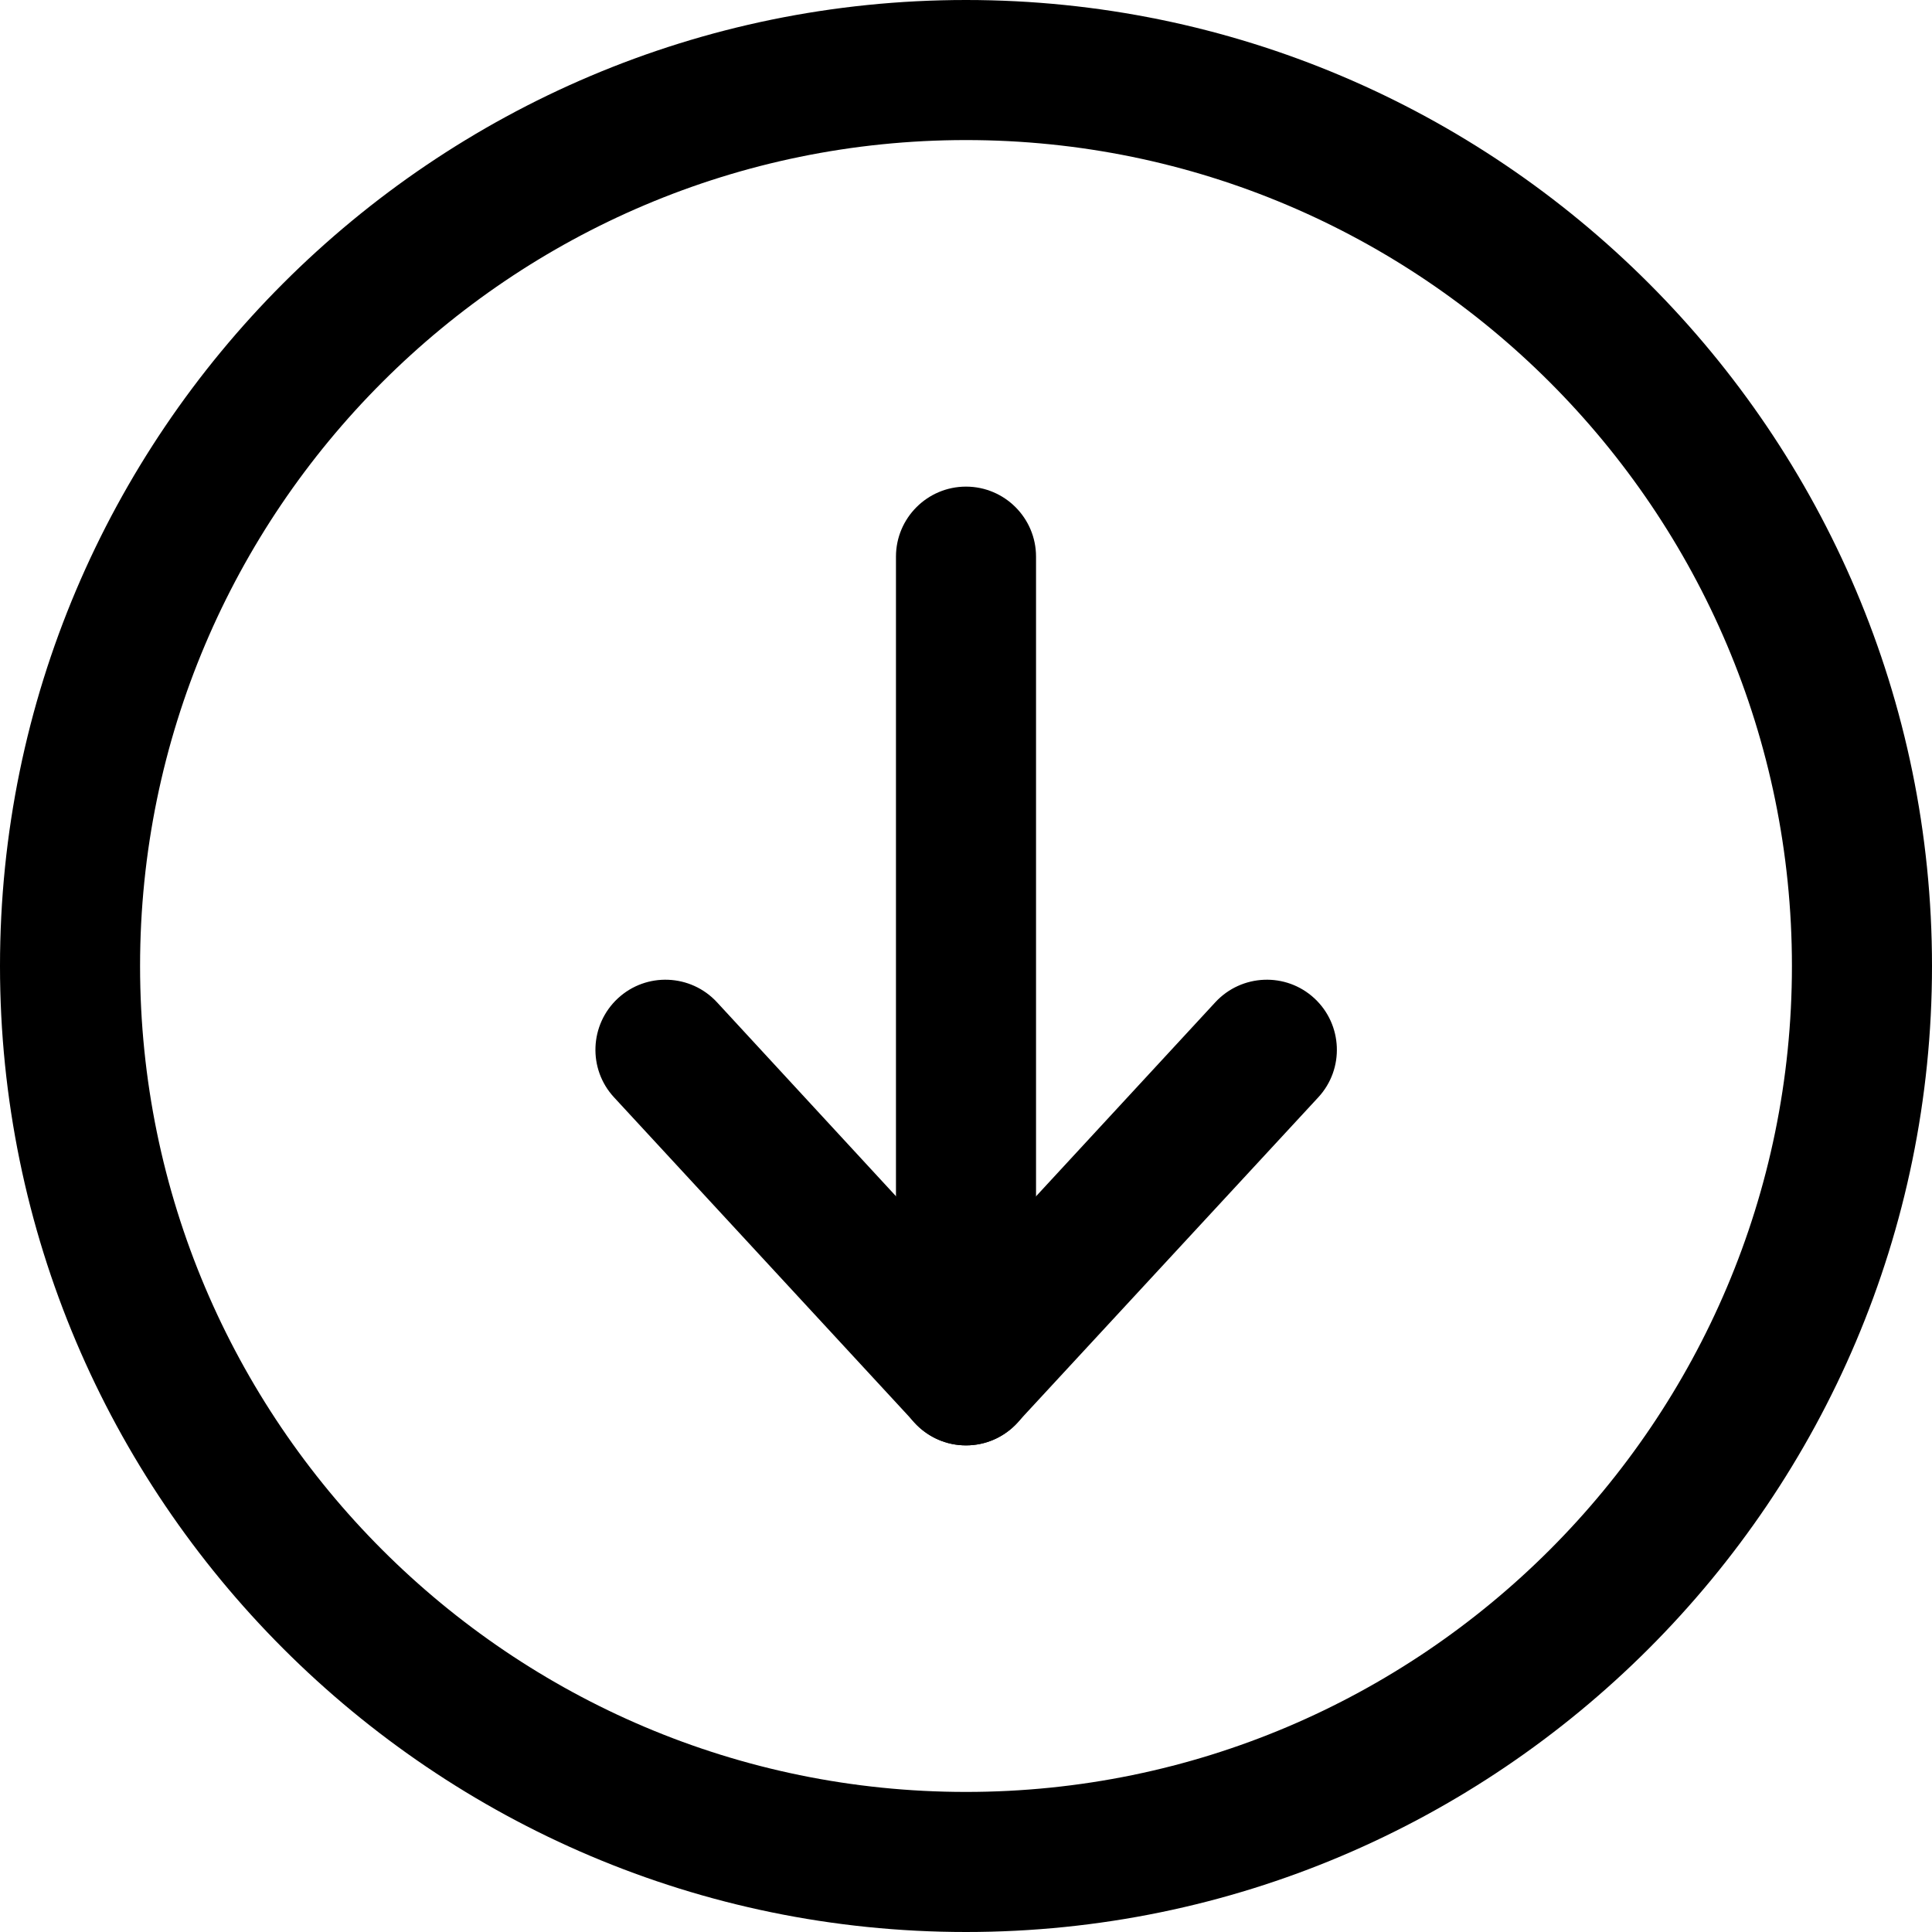 <svg xmlns="http://www.w3.org/2000/svg" viewBox="0 0 64 64" id="ArrowDown"><path d="M32 64C14.36 64 0 49.64 0 32 0 14.35 14.36 0 32 0s32 14.35 32 32c0 17.64-14.36 32-32 32zm0-59.36C16.91 4.64 4.64 16.91 4.64 32S16.91 59.36 32 59.36 59.36 47.09 59.36 32 47.09 4.64 32 4.64z" fill="#000000" class="color000000 svgShape"></path><path d="M32 47.88c-.65 0-1.26-.27-1.7-.75l-9.96-10.78c-.87-.94-.81-2.41.13-3.28.94-.87 2.41-.81 3.28.13L32 42.14l8.26-8.94c.87-.94 2.34-1 3.28-.13s1 2.34.13 3.28L33.7 47.13c-.44.48-1.05.75-1.7.75z" fill="#000000" class="color000000 svgShape"></path><path d="M32 47.88c-1.28 0-2.32-1.04-2.32-2.32V18.44c0-1.28 1.04-2.32 2.32-2.32s2.32 1.04 2.32 2.32v27.12c0 1.28-1.04 2.32-2.32 2.32z" fill="#000000" class="color000000 svgShape"></path></svg>